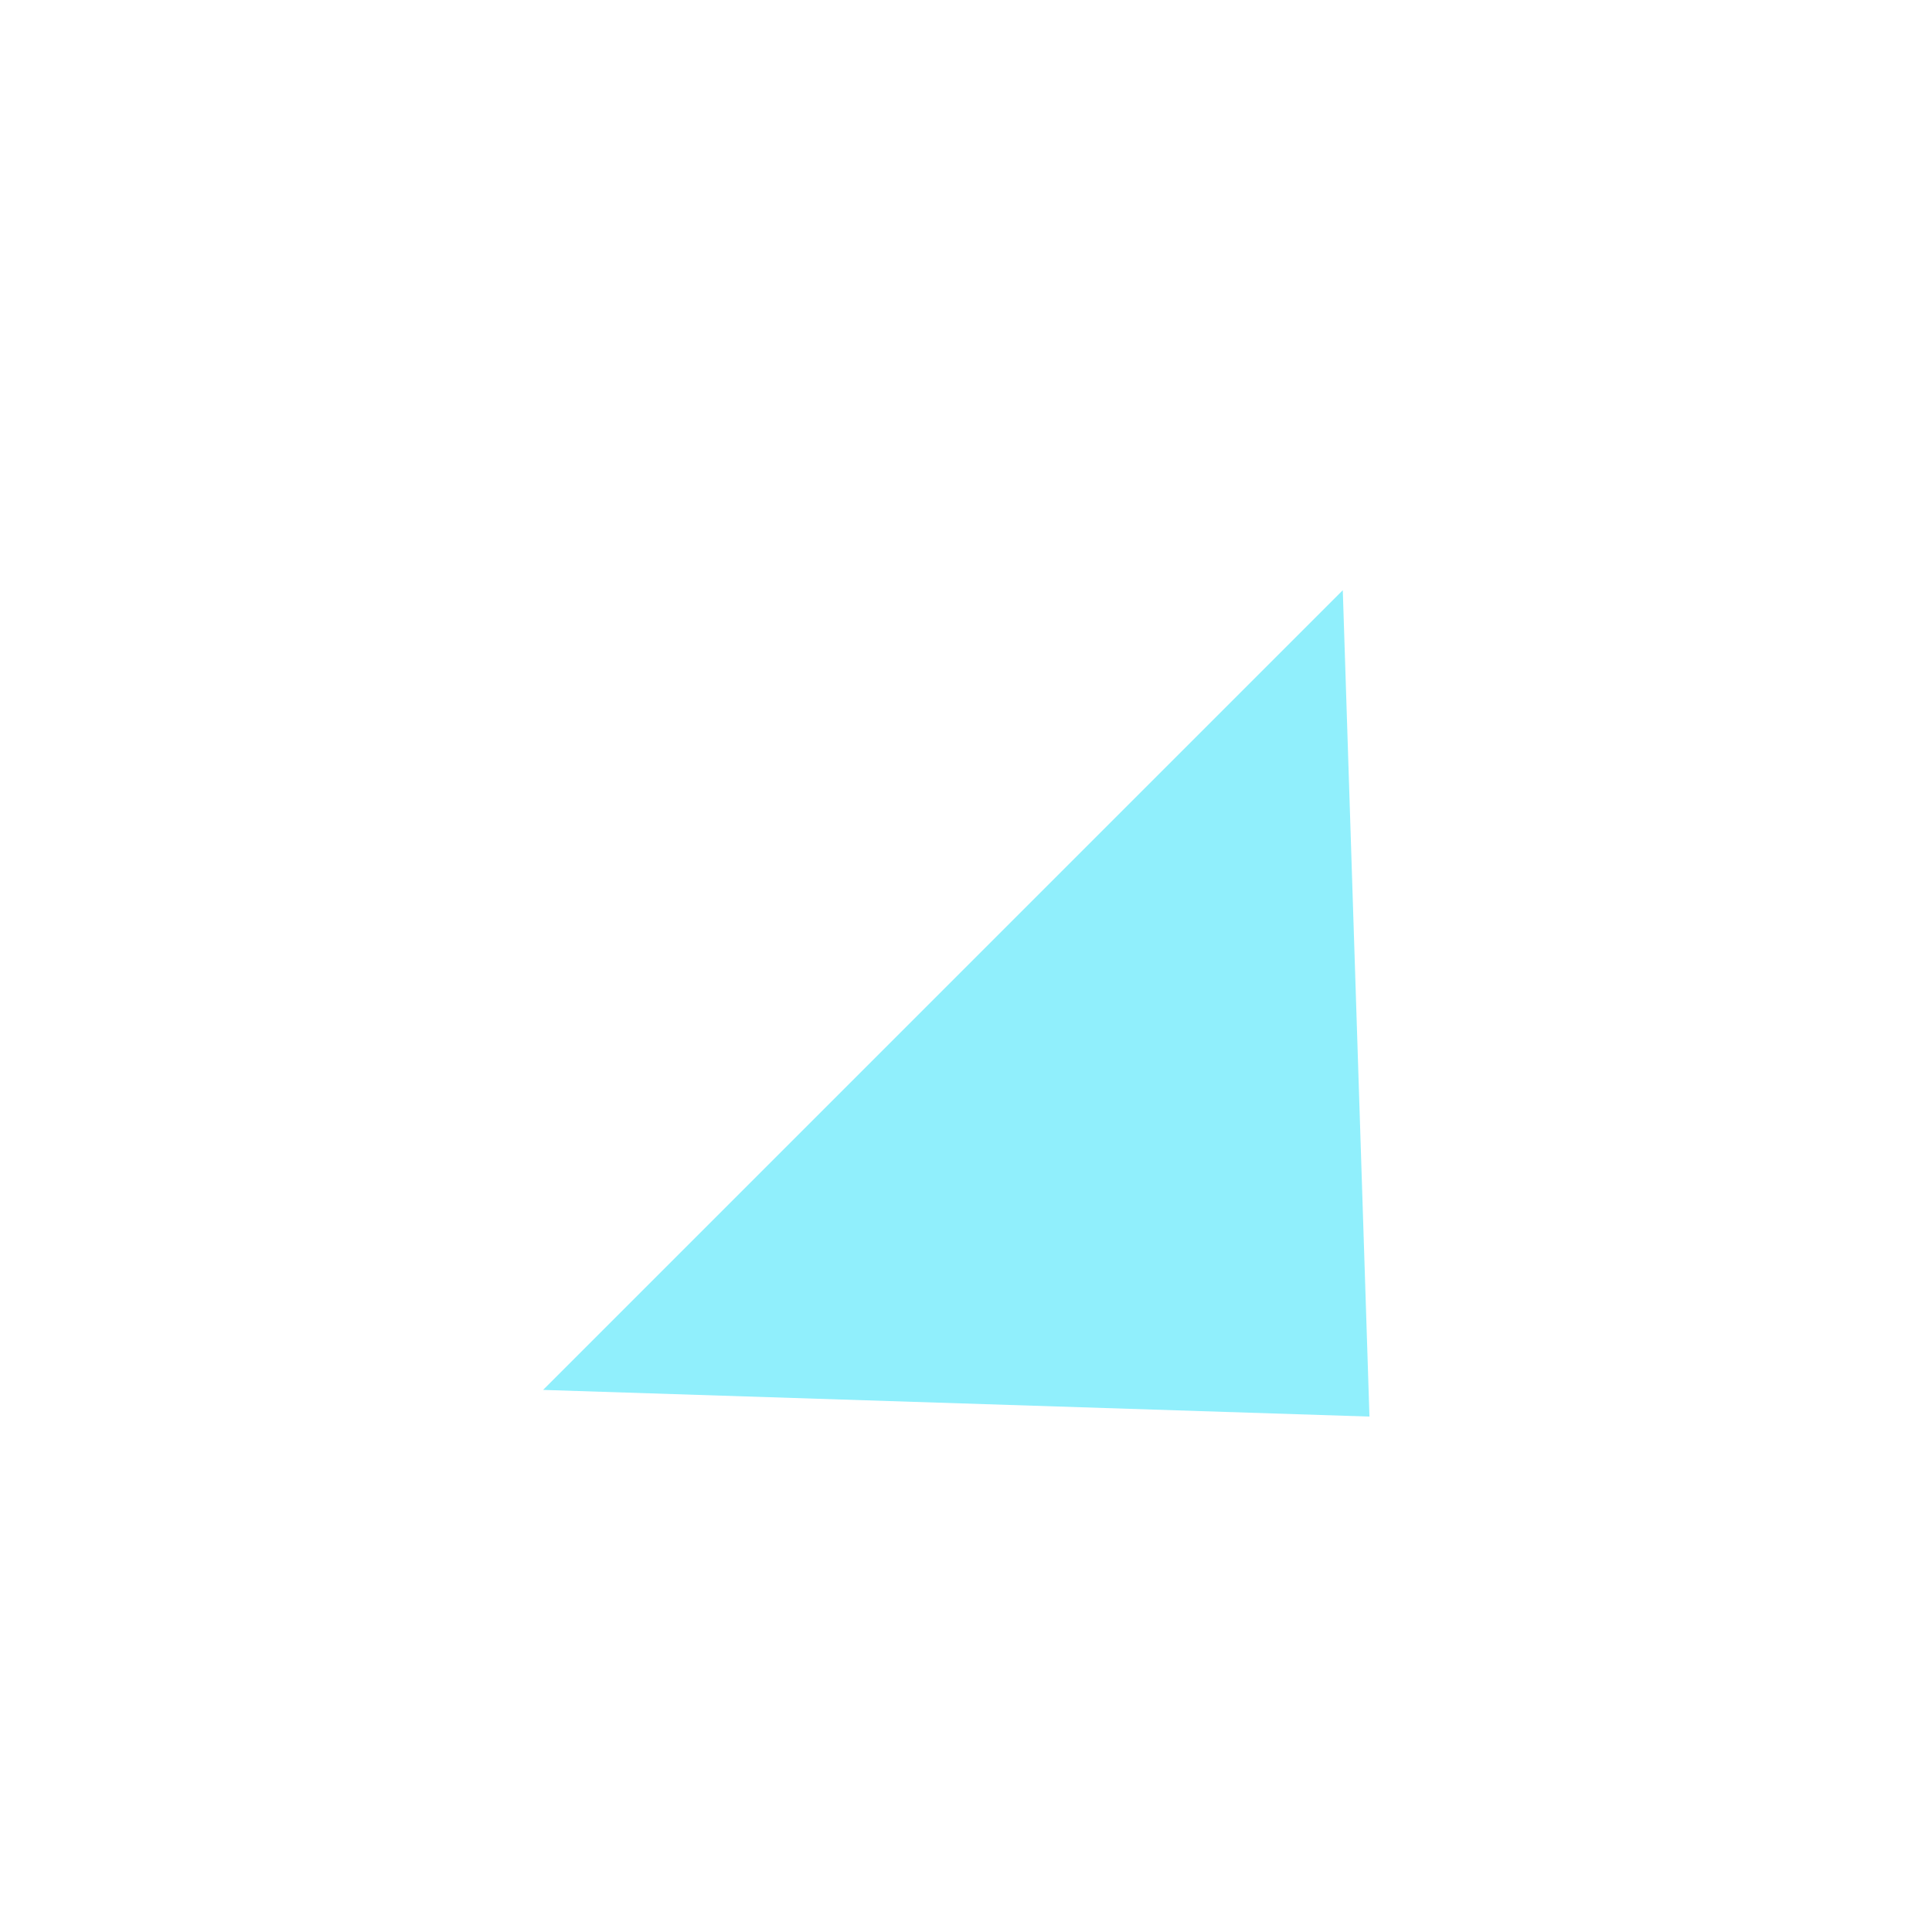 <svg width="41" height="41" viewBox="0 0 41 41" fill="none" xmlns="http://www.w3.org/2000/svg">
    <g opacity="0.5" clip-path="url(#clip0_205_321)" filter="url(#filter0_dd_205_321)">
        <path d="M29.062 25.062L11.525 24.496L28.496 7.525L29.062 25.062Z" fill="#22DFF9"/>
    </g>
    <defs>
        <filter id="filter0_dd_205_321" x="-4" y="-4" width="55.941" height="55.941" filterUnits="userSpaceOnUse" color-interpolation-filters="sRGB">
            <feFlood flood-opacity="0" result="BackgroundImageFix"/>
            <feColorMatrix in="SourceAlpha" type="matrix" values="0 0 0 0 0 0 0 0 0 0 0 0 0 0 0 0 0 0 127 0" result="hardAlpha"/>
            <feOffset dy="1"/>
            <feGaussianBlur stdDeviation="1.5"/>
            <feColorMatrix type="matrix" values="0 0 0 0 0 0 0 0 0 0 0 0 0 0 0 0 0 0 0.3 0"/>
            <feBlend mode="normal" in2="BackgroundImageFix" result="effect1_dropShadow_205_321"/>
            <feColorMatrix in="SourceAlpha" type="matrix" values="0 0 0 0 0 0 0 0 0 0 0 0 0 0 0 0 0 0 127 0" result="hardAlpha"/>
            <feMorphology radius="3" operator="dilate" in="SourceAlpha" result="effect2_dropShadow_205_321"/>
            <feOffset dy="4"/>
            <feGaussianBlur stdDeviation="4"/>
            <feColorMatrix type="matrix" values="0 0 0 0 0 0 0 0 0 0 0 0 0 0 0 0 0 0 0.15 0"/>
            <feBlend mode="normal" in2="effect1_dropShadow_205_321" result="effect2_dropShadow_205_321"/>
            <feBlend mode="normal" in="SourceGraphic" in2="effect2_dropShadow_205_321" result="shape"/>
        </filter>
        <clipPath id="clip0_205_321">
            <rect width="24" height="24" fill="white" transform="translate(23.971 36.941) rotate(-135)"/>
        </clipPath>
    </defs>
</svg>
